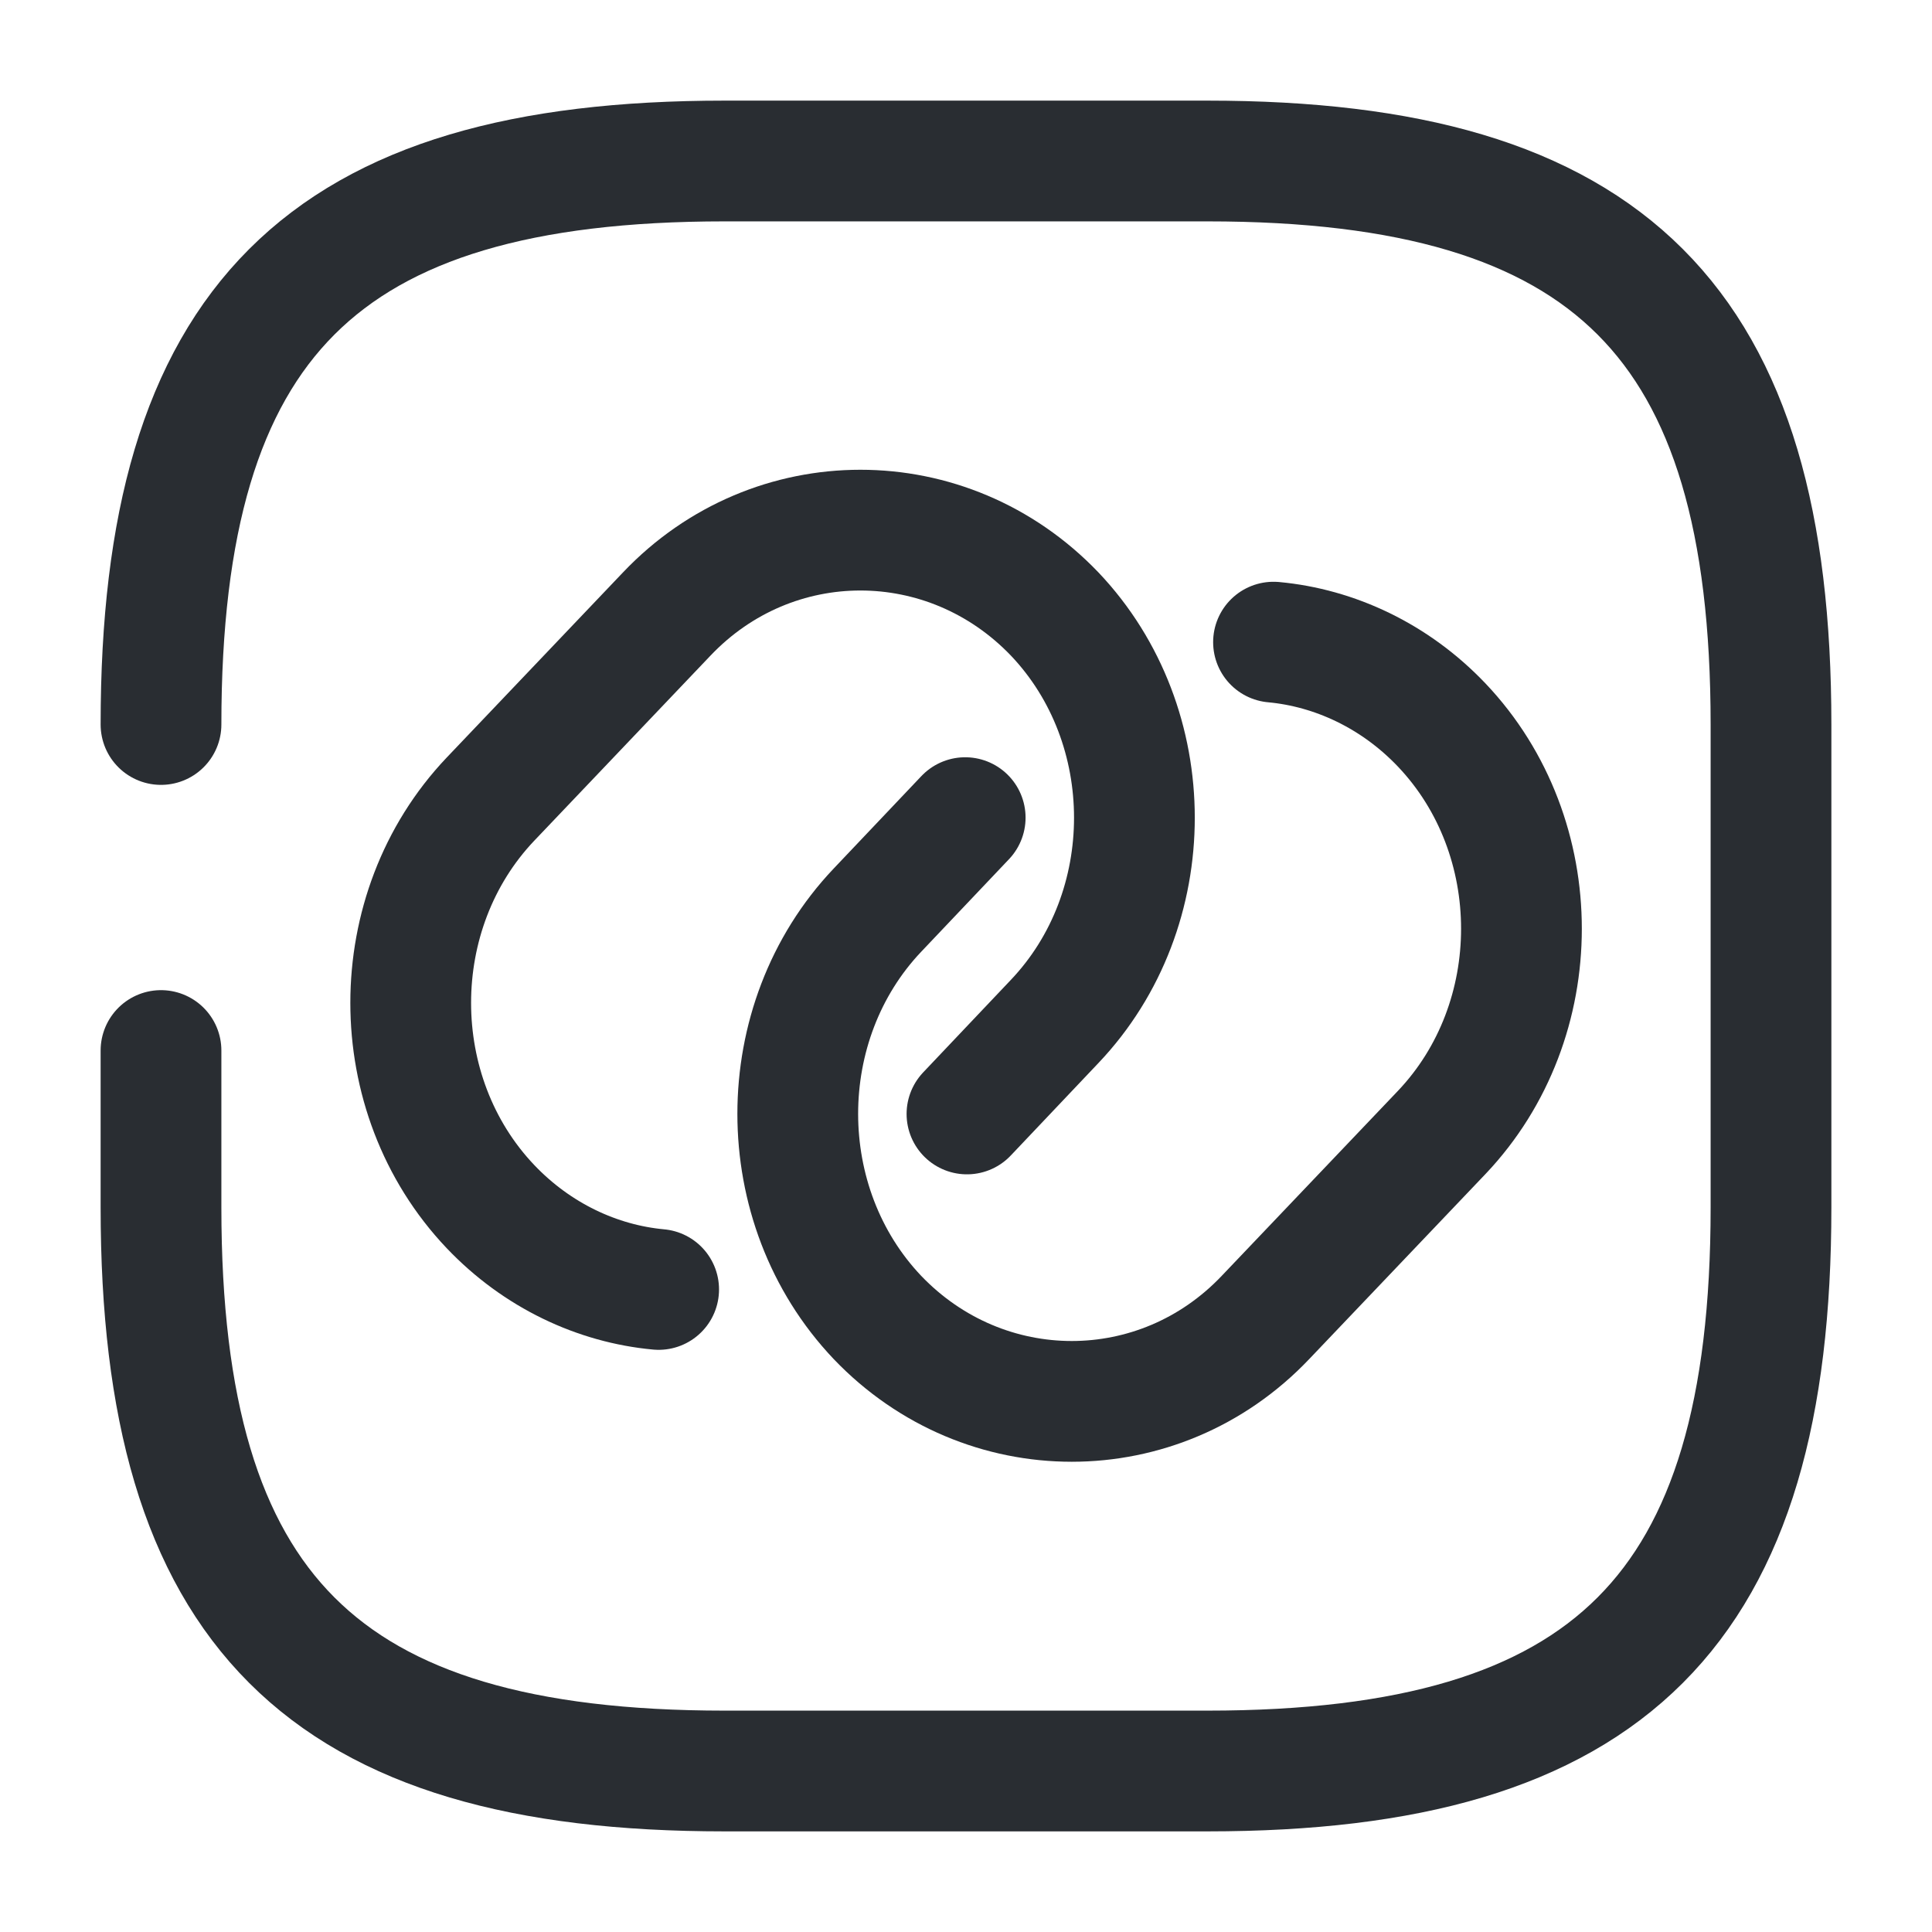 <svg width="24" height="24" viewBox="0 0 24 24" fill="none" xmlns="http://www.w3.org/2000/svg">
<path d="M2 13.05V15C2 20 4 22 9 22H15C20 22 22 20 22 15V9C22 4 20 2 15 2H9C4 2 2 4 2 9" stroke="#292D32" stroke-width="1.5" stroke-linecap="round" stroke-linejoin="round"/>
<path d="M8.182 16.018C7.422 15.948 6.672 15.598 6.092 14.988C4.772 13.598 4.772 11.318 6.092 9.928L8.282 7.628C9.602 6.238 11.772 6.238 13.102 7.628C14.422 9.018 14.422 11.298 13.102 12.688L12.012 13.838" stroke="#292D32" stroke-width="1.5" stroke-linecap="round" stroke-linejoin="round"/>
<path d="M15.82 7.977C16.58 8.047 17.33 8.397 17.91 9.007C19.23 10.397 19.23 12.677 17.91 14.067L15.72 16.366C14.4 17.756 12.23 17.756 10.9 16.366C9.58 14.976 9.58 12.697 10.9 11.306L11.99 10.157" stroke="#292D32" stroke-width="1.5" stroke-linecap="round" stroke-linejoin="round"/>
</svg>
